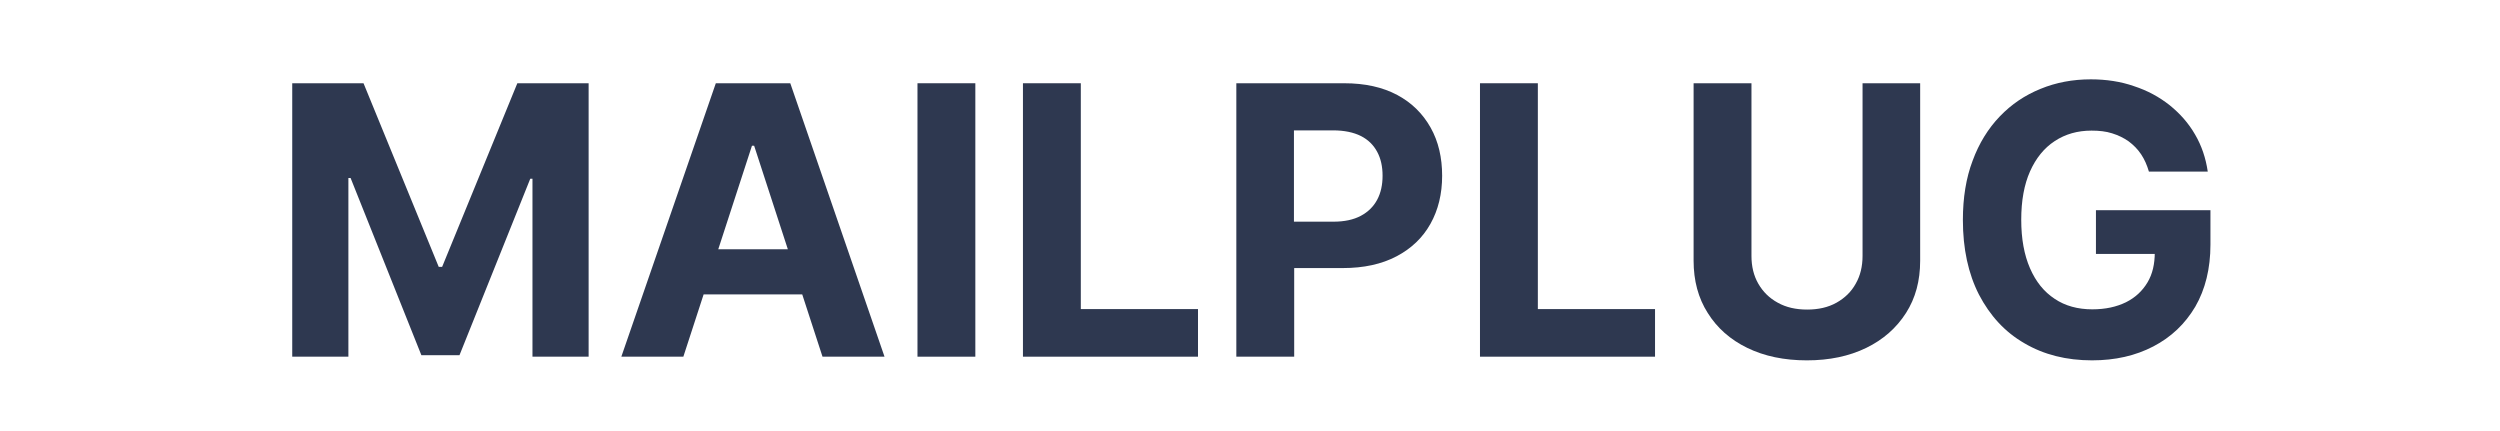 <?xml version="1.0" encoding="utf-8"?>
<!-- Generator: Adobe Illustrator 22.1.0, SVG Export Plug-In . SVG Version: 6.00 Build 0)  -->
<svg version="1.1" id="레이어_1" xmlns="http://www.w3.org/2000/svg" xmlns:xlink="http://www.w3.org/1999/xlink" x="0px"
	 y="0px" viewBox="0 0 1024 176.7" style="enable-background:new 0 0 1024 176.7;" xml:space="preserve">
<style type="text/css">
	.st0{fill:#2E3850;}
</style>
<polygon class="st0" points="119.7,34.1 148.9,34.1 179.7,109.3 181.1,109.3 211.9,34.1 241.1,34.1 241.1,146.1 218.1,146.1 
	218.1,73.2 217.2,73.2 188.2,145.5 172.6,145.5 143.6,72.9 142.7,72.9 142.7,146.1 119.7,146.1 "/>
<path class="st0" d="M336.9,146.1h25.4l-38.6-112h-30.5l-38.7,112h25.4l8.3-25.5h40.4L336.9,146.1z M294.2,102.1L308,59.7h0.9
	l13.8,42.4H294.2z"/>
<rect x="375.8" y="34.1" class="st0" width="23.7" height="112"/>
<polygon class="st0" points="419,146.1 419,34.1 442.7,34.1 442.7,126.6 490.7,126.6 490.7,146.1 "/>
<path class="st0" d="M586,52.3c-3.2-5.7-7.7-10.2-13.7-13.4c-6-3.2-13.2-4.8-21.7-4.8h-44.2v112h23.7v-36.3H550
	c8.6,0,15.9-1.6,22-4.8c6.1-3.2,10.7-7.6,13.9-13.3c3.2-5.7,4.8-12.3,4.8-19.7C590.7,64.6,589.2,58,586,52.3 M564.1,81.8
	c-1.5,2.8-3.7,5-6.7,6.6c-3,1.6-6.7,2.4-11.3,2.4h-16.1V53.4h16c4.6,0,8.4,0.8,11.4,2.3c3,1.5,5.2,3.7,6.7,6.5
	c1.5,2.8,2.2,6,2.2,9.8C566.3,75.7,565.6,79,564.1,81.8"/>
<polygon class="st0" points="606.2,146.1 606.2,34.1 629.9,34.1 629.9,126.6 677.9,126.6 677.9,146.1 "/>
<path class="st0" d="M762.8,34.1h23.7v72.7c0,8.2-1.9,15.3-5.8,21.4c-3.9,6.1-9.3,10.9-16.3,14.3c-7,3.4-15.1,5.1-24.3,5.1
	c-9.3,0-17.4-1.7-24.4-5.1c-7-3.4-12.4-8.2-16.2-14.3c-3.9-6.1-5.8-13.3-5.8-21.4V34.1h23.7v70.7c0,4.3,0.9,8.1,2.8,11.4
	c1.9,3.3,4.5,5.9,8,7.8c3.4,1.9,7.4,2.8,12,2.8c4.6,0,8.6-0.9,12-2.8c3.4-1.9,6.1-4.5,7.9-7.8c1.9-3.3,2.8-7.1,2.8-11.4V34.1z"/>
<path class="st0" d="M880.2,70.3c-0.8-2.7-1.8-5-3.2-7.1c-1.4-2.1-3.1-3.8-5.1-5.3c-2-1.4-4.2-2.5-6.8-3.3c-2.5-0.8-5.3-1.1-8.4-1.1
	c-5.7,0-10.7,1.4-15.1,4.3c-4.3,2.8-7.7,7-10.1,12.4c-2.4,5.4-3.6,12-3.6,19.8c0,7.8,1.2,14.4,3.6,19.9c2.4,5.5,5.7,9.6,10.1,12.5
	c4.3,2.9,9.5,4.3,15.4,4.3c5.4,0,9.9-1,13.8-2.9c3.8-1.9,6.7-4.6,8.8-8.1s3-7.6,3-12.4l0,0.7h-24.1V86.1h46.9v14.1
	c0,9.8-2.1,18.3-6.2,25.4c-4.2,7.1-9.9,12.5-17.2,16.3c-7.3,3.8-15.6,5.7-25.1,5.7c-10.5,0-19.7-2.3-27.7-7
	c-8-4.6-14.1-11.3-18.6-19.9c-4.4-8.6-6.6-18.8-6.6-30.6c0-9.1,1.3-17.2,4-24.3c2.6-7.1,6.4-13.2,11.1-18.1
	c4.8-5,10.3-8.7,16.7-11.3c6.3-2.6,13.2-3.9,20.6-3.9c6.3,0,12.3,0.9,17.7,2.8c5.5,1.8,10.3,4.4,14.6,7.8c4.2,3.4,7.7,7.3,10.4,12
	c2.7,4.6,4.4,9.7,5.2,15.2H880.2z"/>
</svg>
